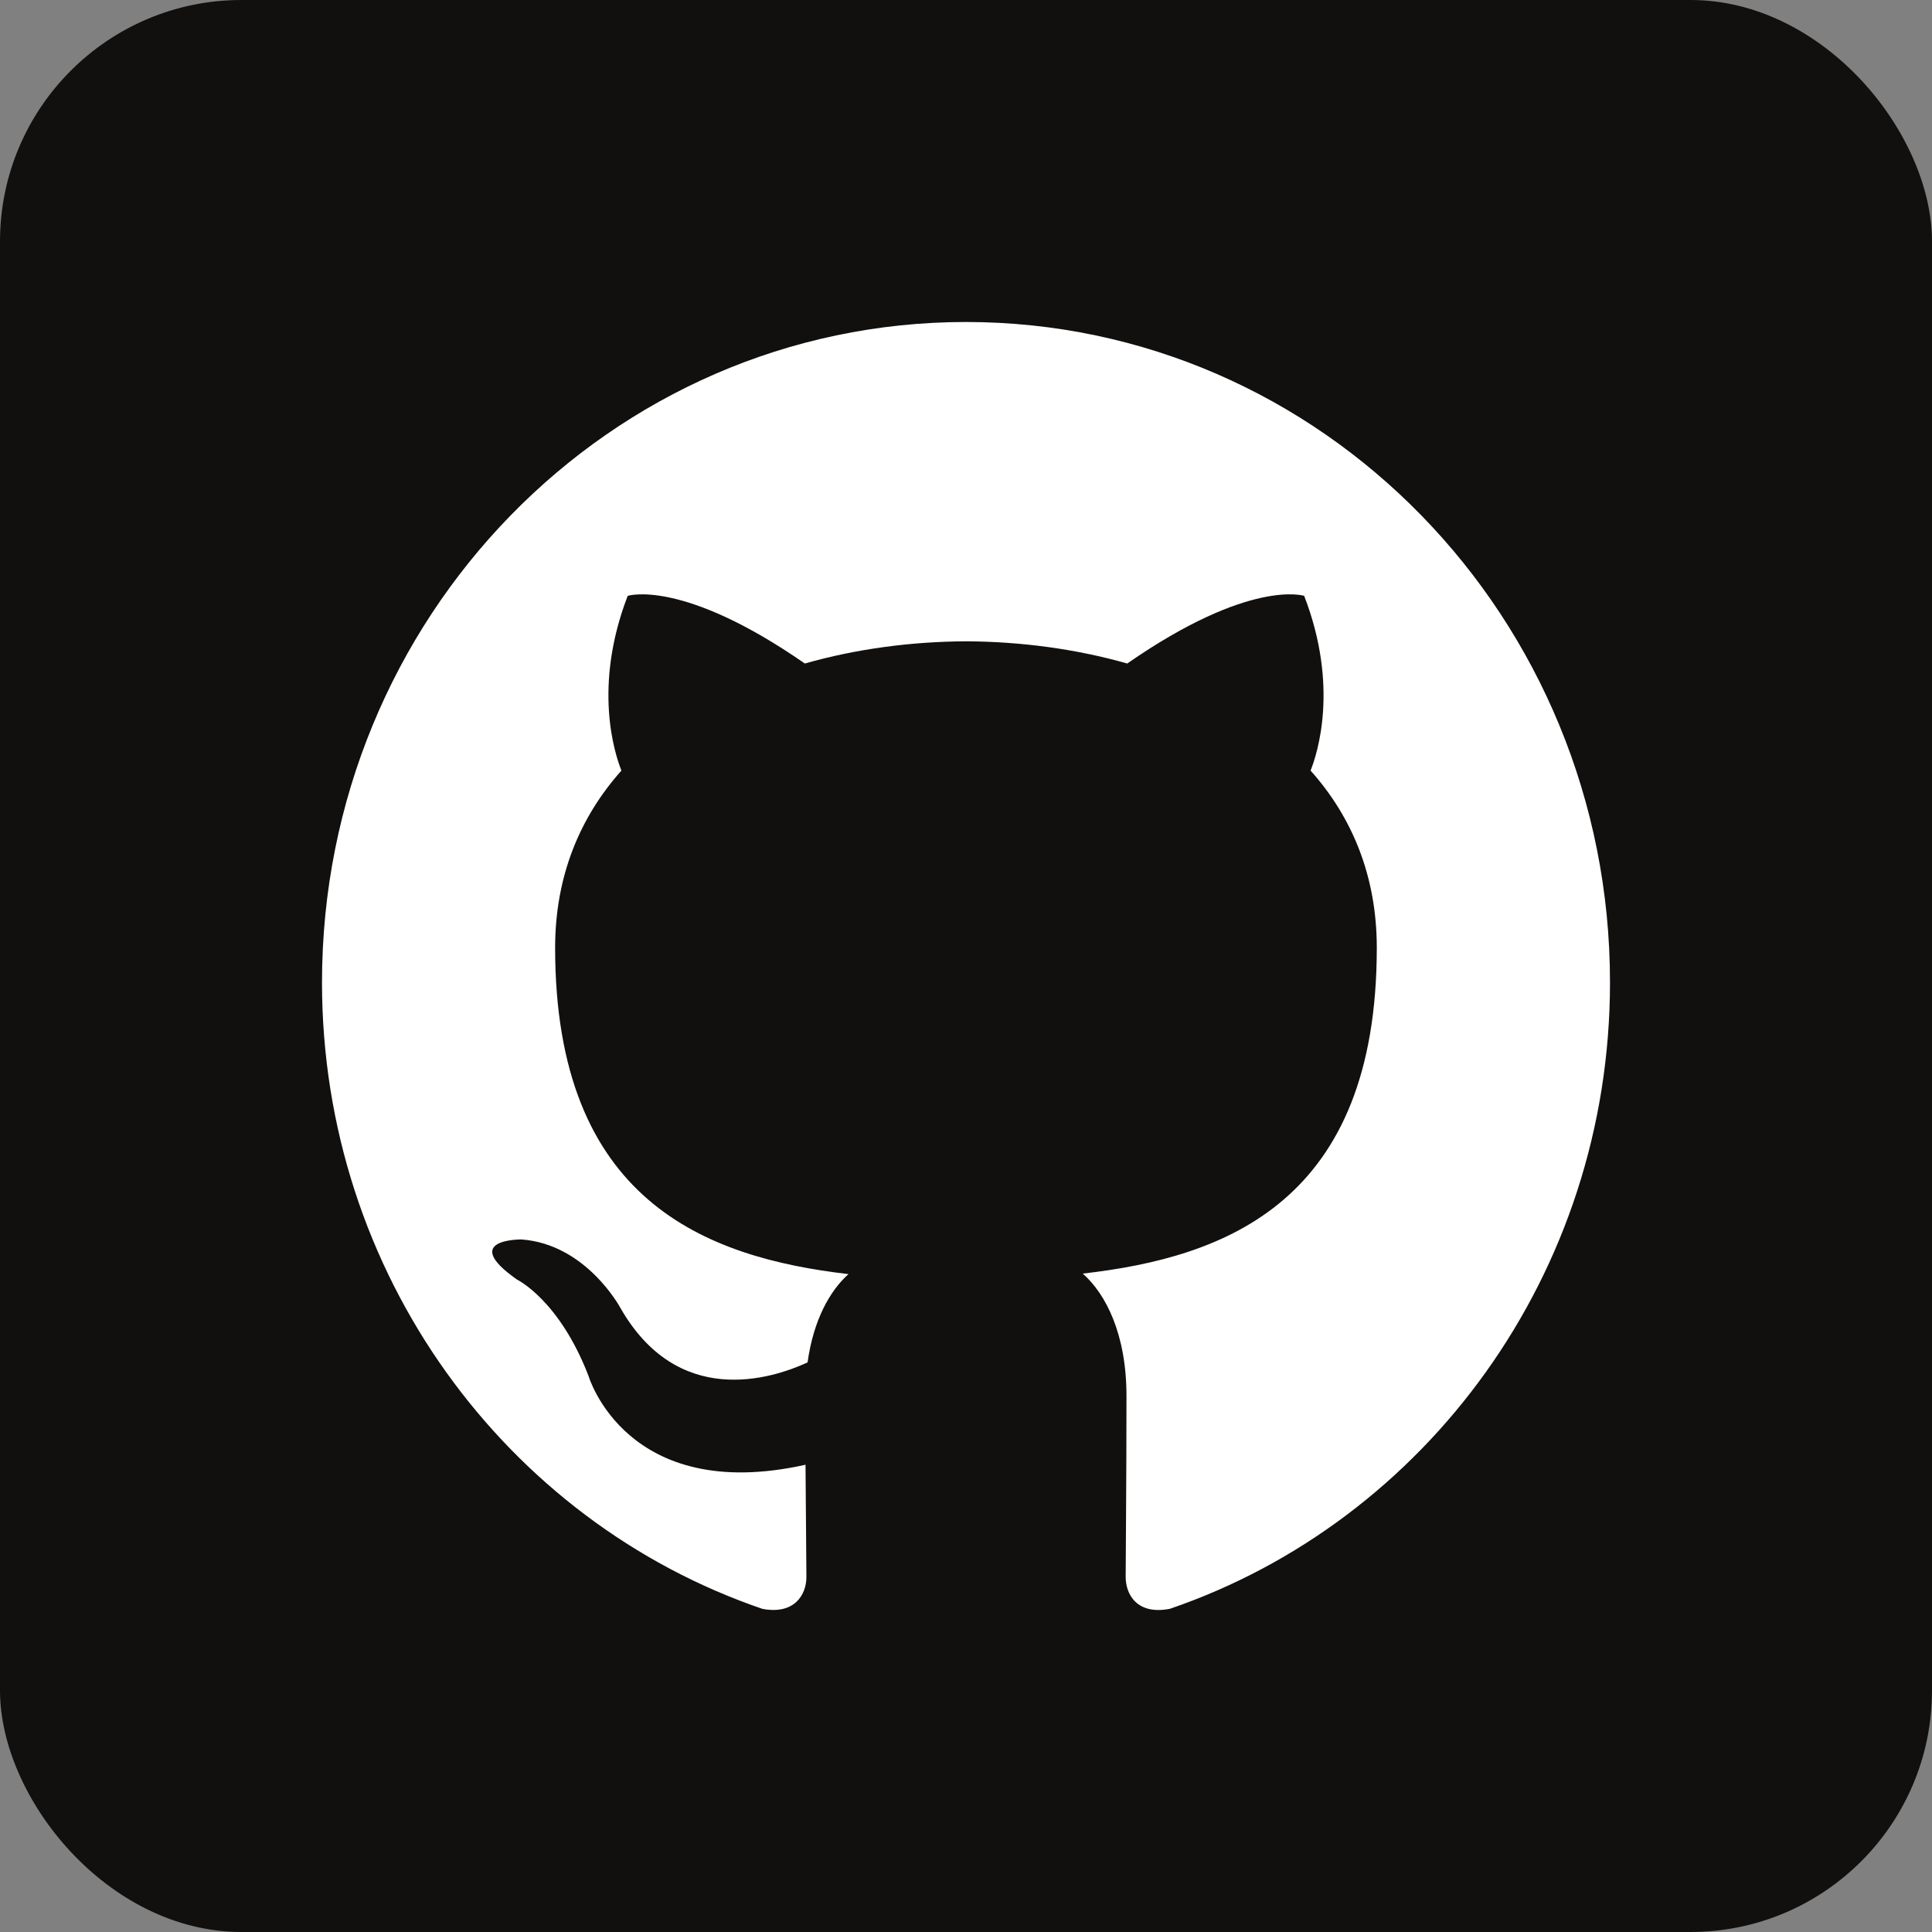 <svg xmlns="http://www.w3.org/2000/svg" width="48" height="48" fill="none" viewBox="0 0 48 48"><rect x="0" y="0" width="48" height="48" fill="#808080" stroke="none"/><rect width="48" height="48" fill="#11100F" rx="6"/><path fill="#fff" d="M8 24.407C8 31.653 12.584 37.802 18.943 39.972C19.743 40.122 20.035 39.615 20.035 39.18C20.035 38.791 20.021 37.759 20.013 36.391C15.563 37.382 14.624 34.191 14.624 34.191C13.896 32.296 12.847 31.792 12.847 31.792C11.395 30.774 12.957 30.794 12.957 30.794C14.563 30.911 15.408 32.485 15.408 32.485C16.835 34.992 19.152 34.268 20.064 33.849C20.21 32.789 20.622 32.065 21.08 31.655C17.527 31.241 13.792 29.834 13.792 23.547C13.792 21.757 14.416 20.292 15.439 19.145C15.274 18.73 14.725 17.063 15.595 14.804C15.595 14.804 16.939 14.363 19.996 16.485C21.272 16.121 22.641 15.94 24.001 15.933C25.359 15.94 26.729 16.121 28.006 16.485C31.061 14.363 32.402 14.804 32.402 14.804C33.275 17.063 32.726 18.73 32.561 19.145C33.586 20.292 34.206 21.757 34.206 23.547C34.206 29.85 30.465 31.236 26.901 31.642C27.475 32.149 27.987 33.15 27.987 34.681C27.987 36.873 27.967 38.642 27.967 39.18C27.967 39.619 28.255 40.13 29.067 39.97C35.419 37.796 40 31.651 40 24.407C40 15.345 32.836 8 23.999 8C15.164 8 8 15.345 8 24.407Z"/></svg>